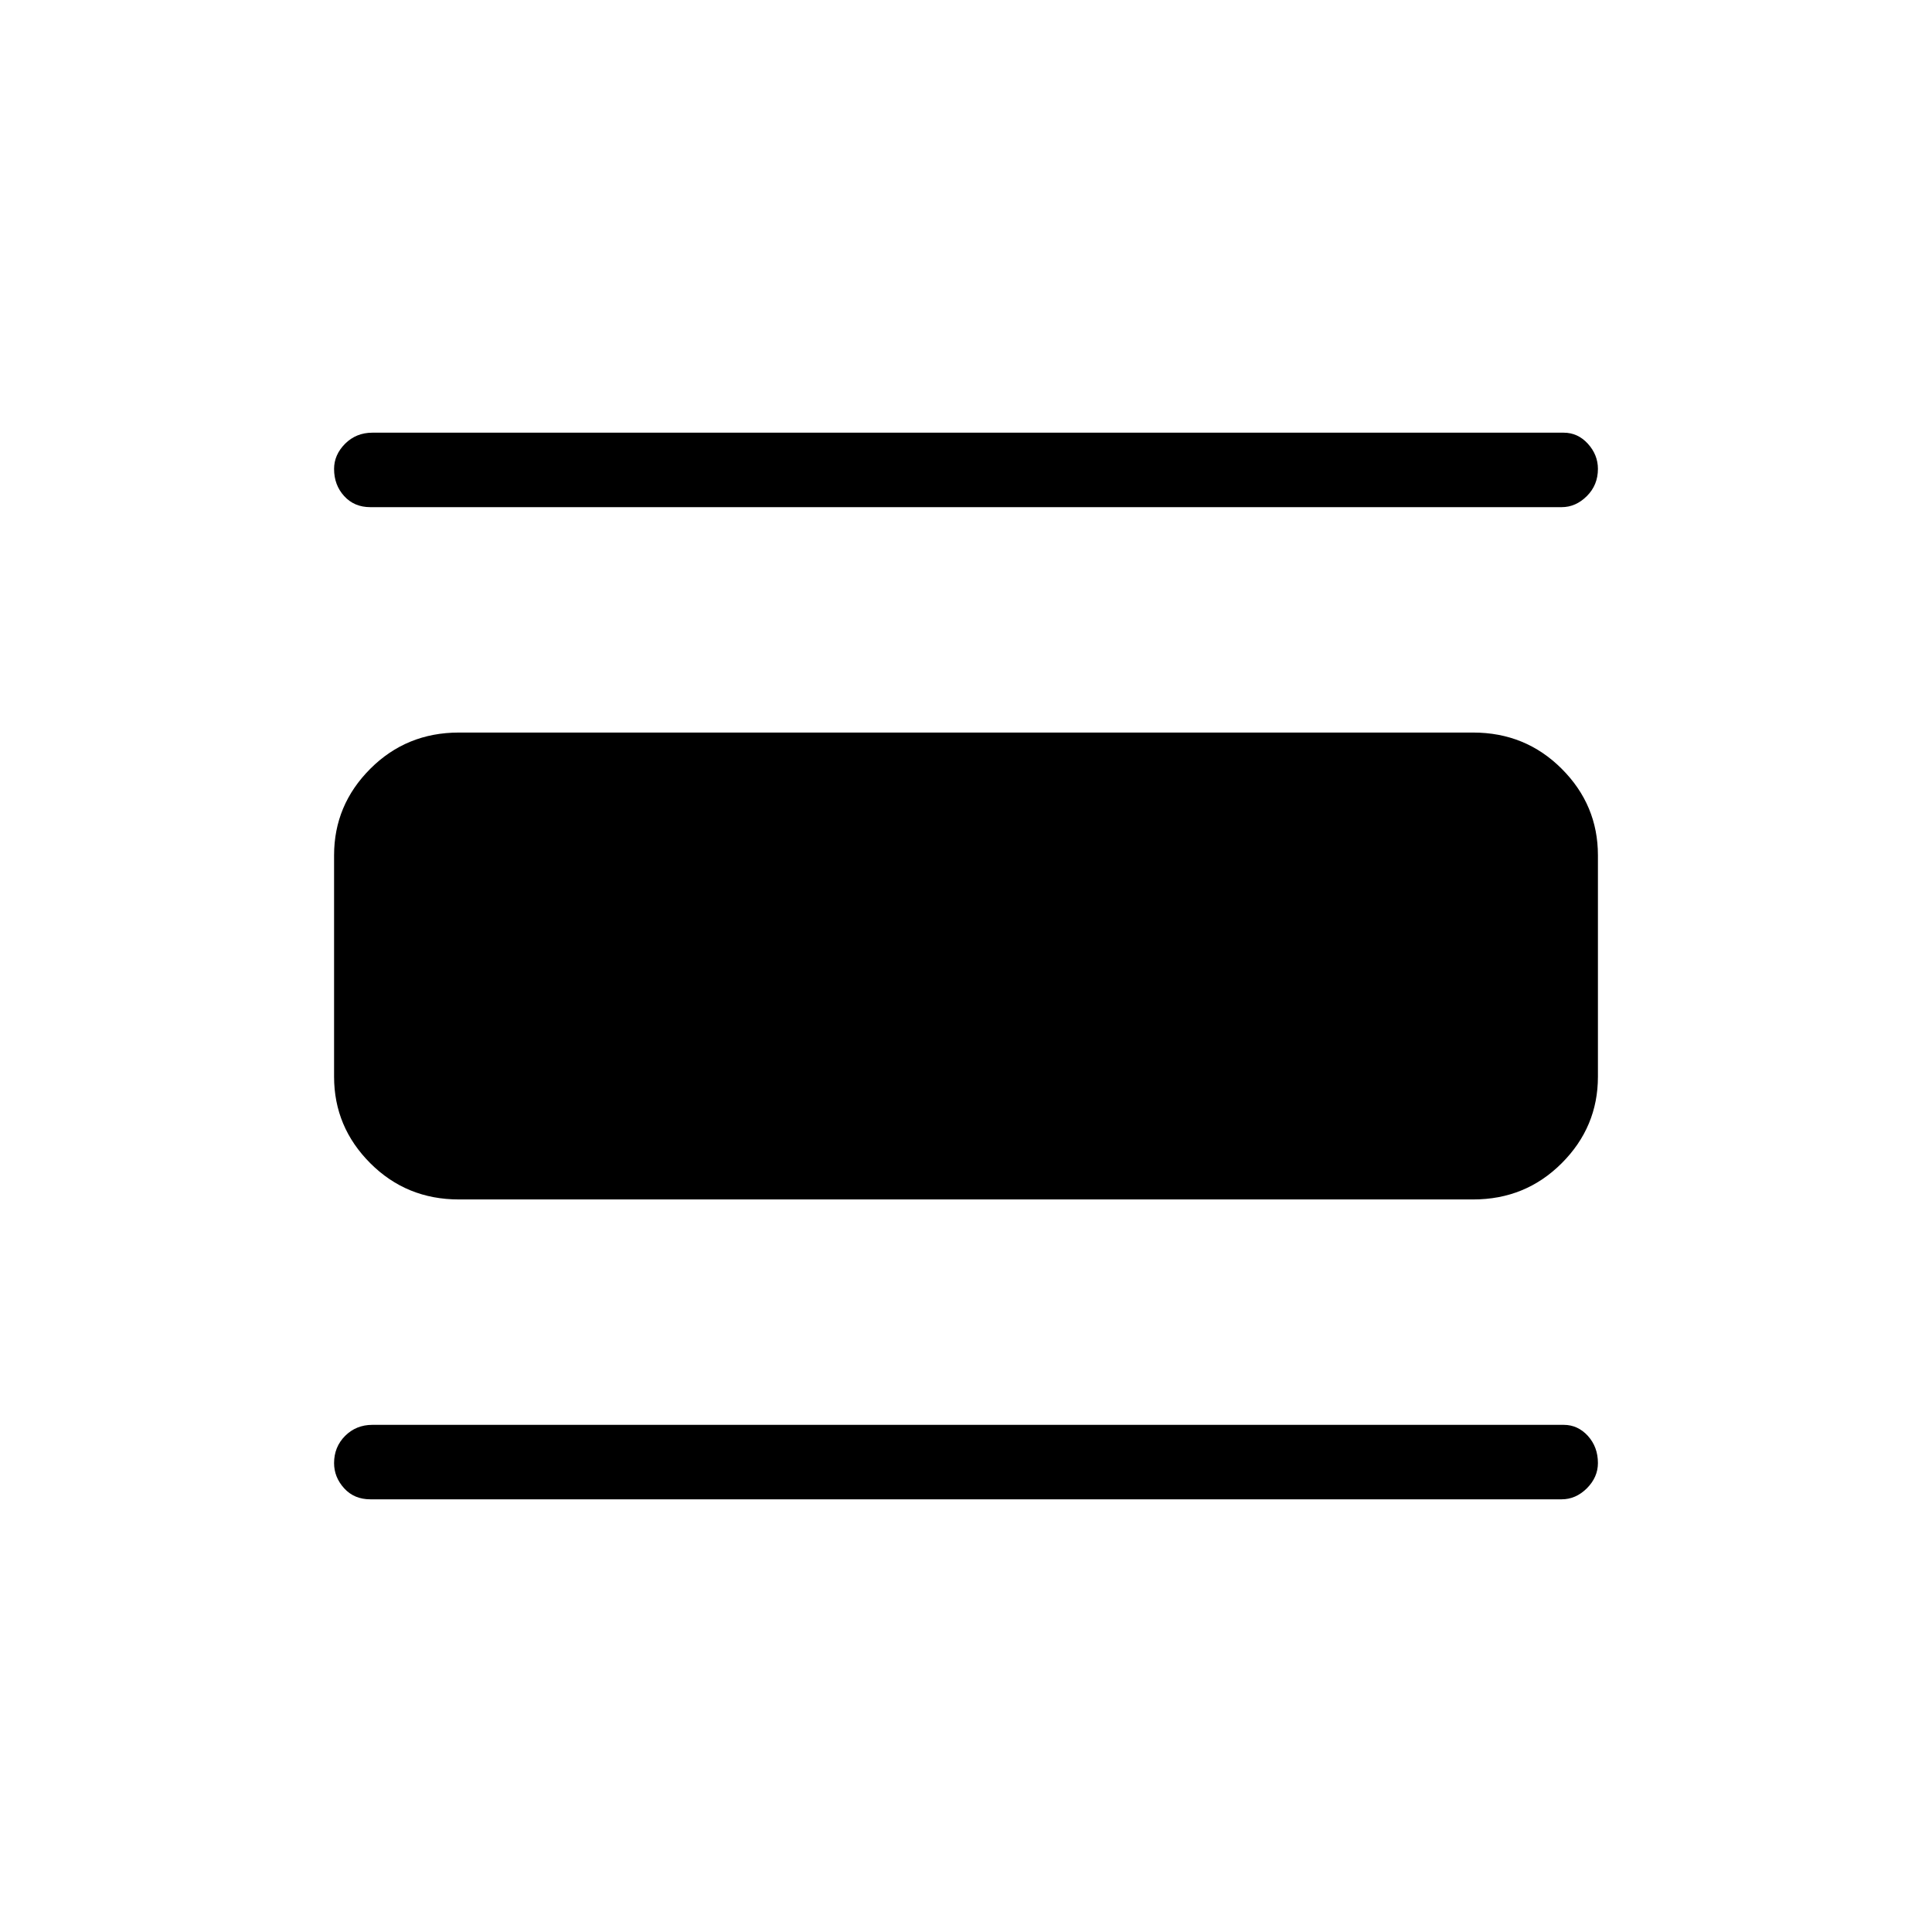 <svg xmlns="http://www.w3.org/2000/svg" height="24" width="24"><path d="M4.6 18.625Q4.4 18.625 4.275 18.488Q4.15 18.35 4.15 18.175Q4.15 17.975 4.287 17.837Q4.425 17.7 4.625 17.7H19.425Q19.6 17.7 19.725 17.837Q19.85 17.975 19.85 18.175Q19.85 18.35 19.713 18.488Q19.575 18.625 19.4 18.625ZM5.7 14.9Q5.05 14.9 4.6 14.45Q4.15 14 4.15 13.375V10.625Q4.15 10 4.6 9.55Q5.05 9.1 5.7 9.1H18.3Q18.95 9.1 19.4 9.55Q19.85 10 19.85 10.625V13.375Q19.85 14 19.4 14.45Q18.95 14.9 18.3 14.9ZM4.6 6.3Q4.4 6.3 4.275 6.162Q4.15 6.025 4.15 5.825Q4.15 5.65 4.287 5.512Q4.425 5.375 4.625 5.375H19.425Q19.6 5.375 19.725 5.512Q19.85 5.65 19.85 5.825Q19.85 6.025 19.713 6.162Q19.575 6.3 19.4 6.3Z"/></svg>